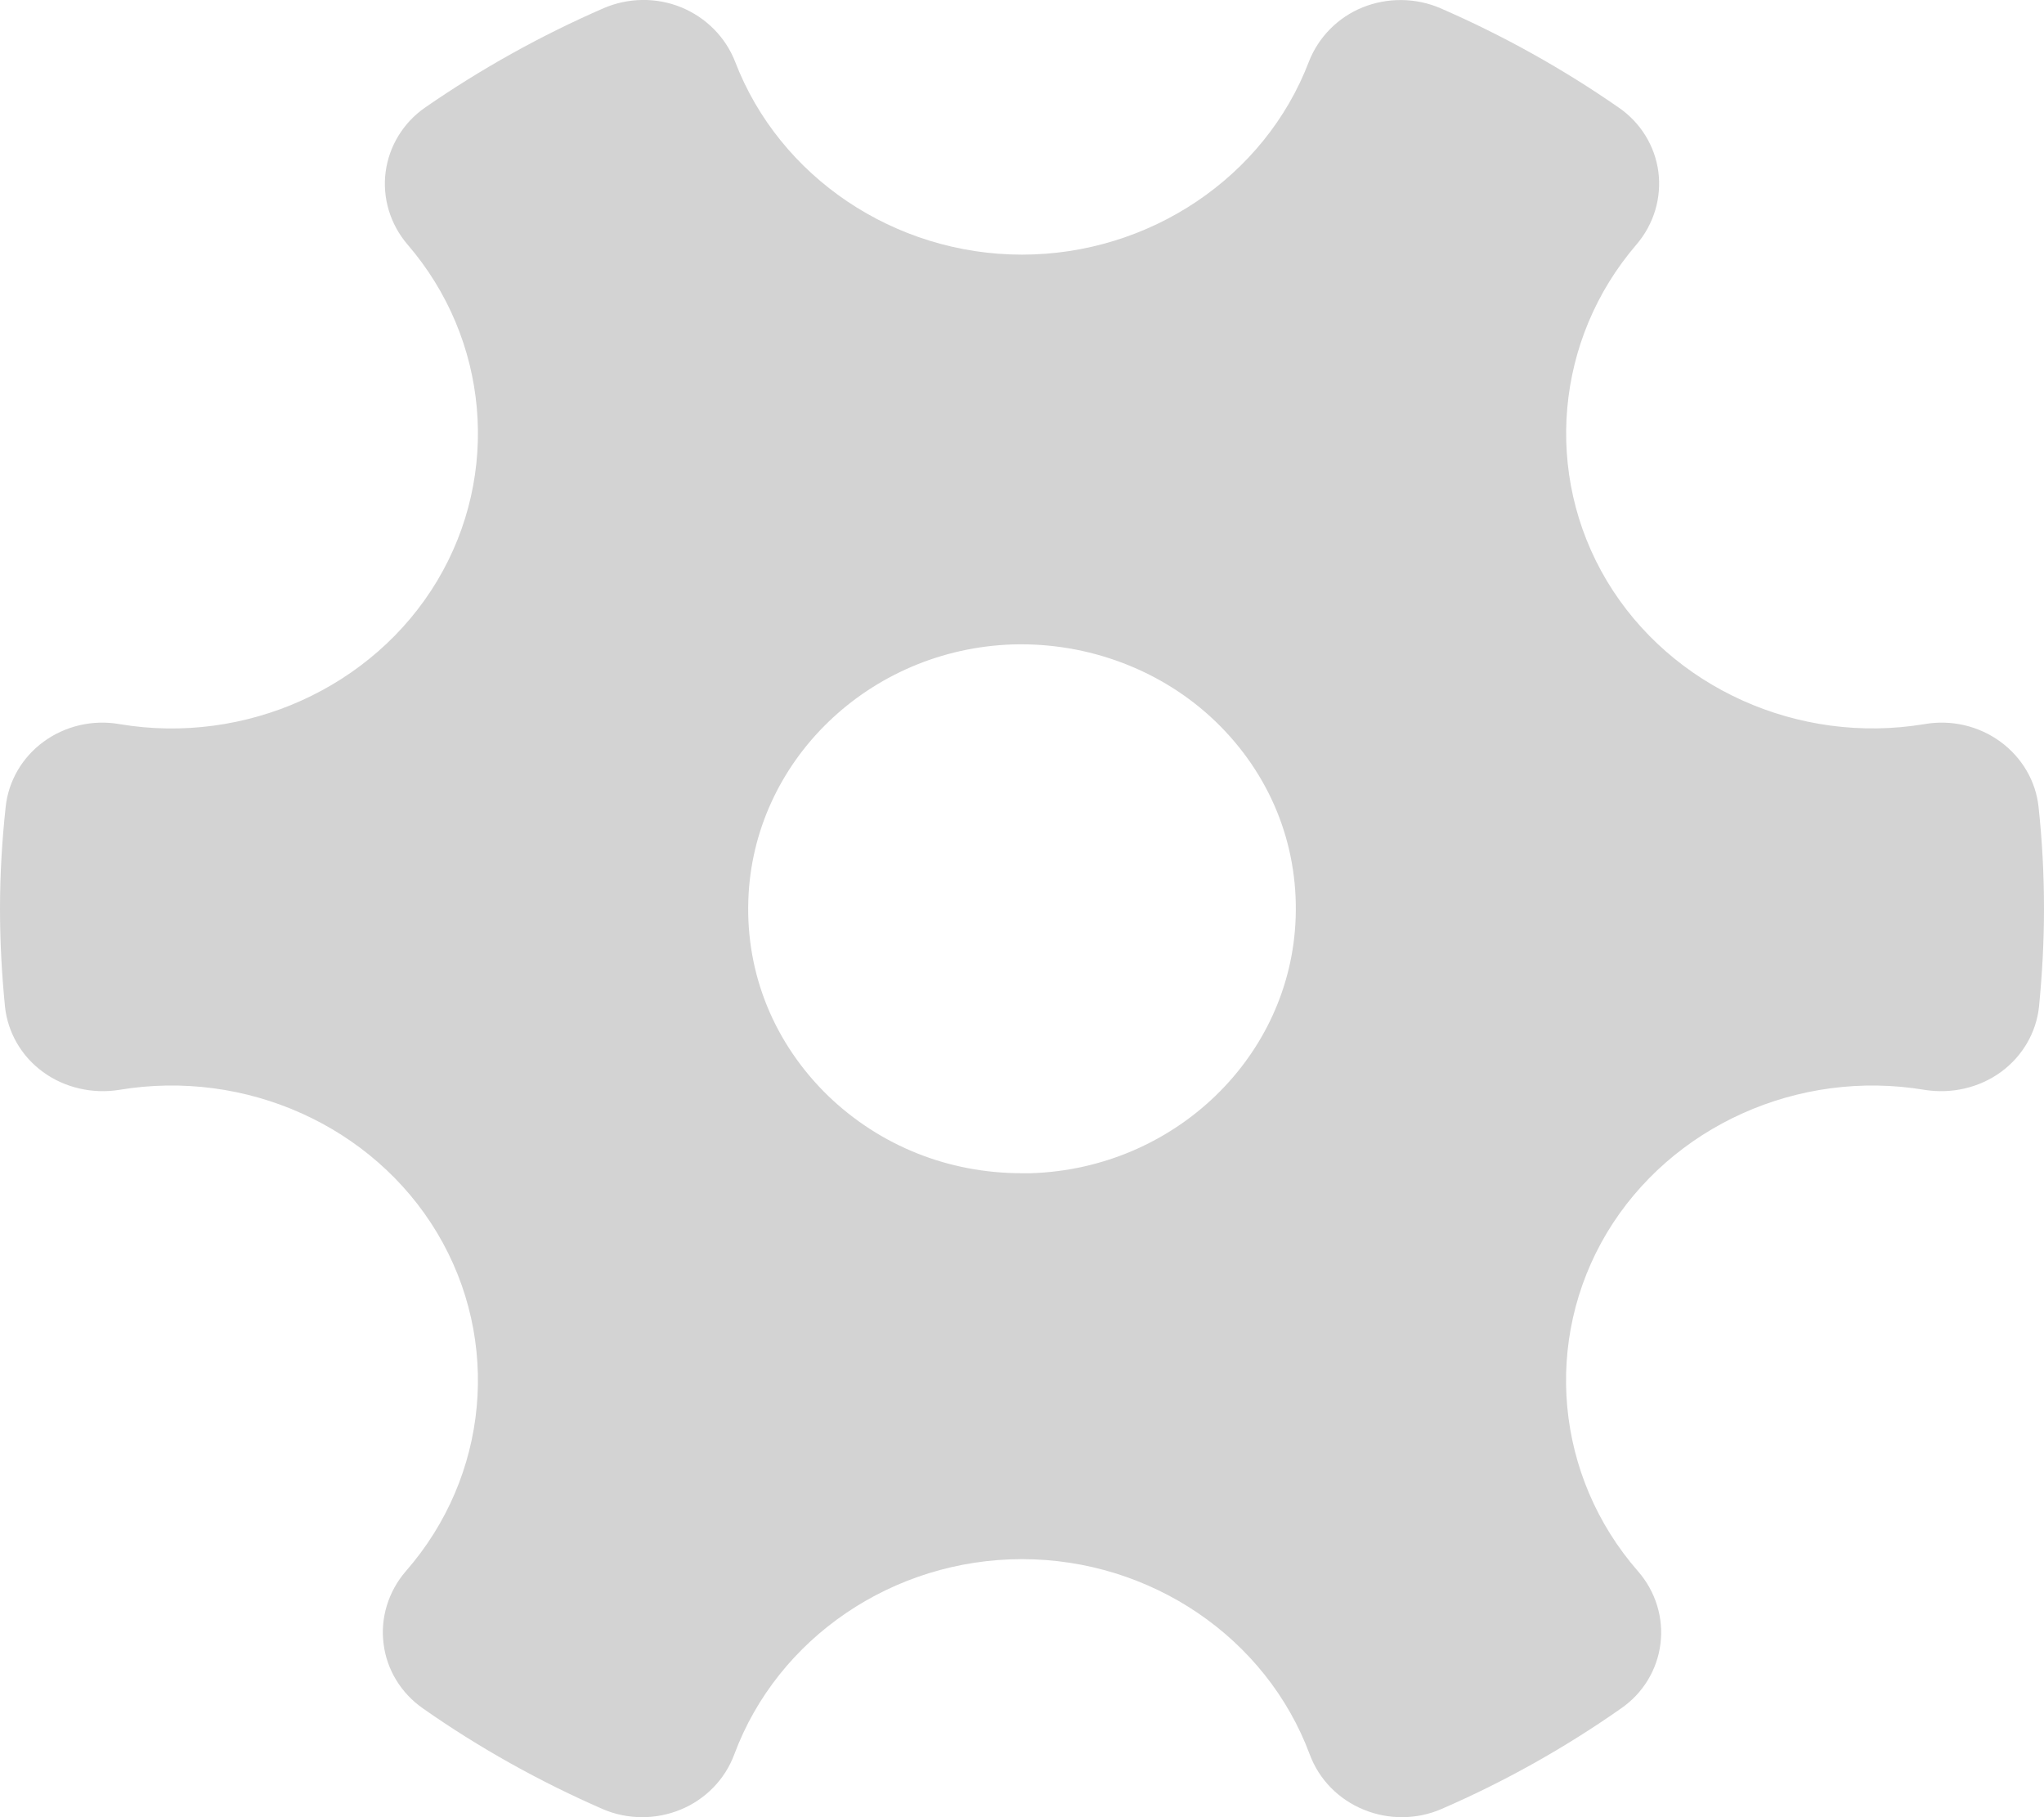 
<svg width="9px" height="8px" viewBox="0 0 9 8" version="1.1" xmlns="http://www.w3.org/2000/svg" xmlns:xlink="http://www.w3.org/1999/xlink">
    <g id="Mainframe-OS---FINAL-Sprint-5" stroke="none" stroke-width="1" fill="none" fill-rule="evenodd">
        <g id="10.03-MFOS_Developers" transform="translate(-177, -38)" fill="#D3D3D3">
            <g id="Fill-1-Copy-2" transform="translate(177, 38)">
                <path d="M4.499,5.165 C4.177,5.165 3.876,5.045 3.647,4.825 C3.409,4.594 3.284,4.288 3.295,3.963 C3.315,3.351 3.827,2.857 4.461,2.837 C4.79,2.828 5.115,2.948 5.353,3.177 C5.591,3.407 5.716,3.713 5.705,4.039 C5.685,4.651 5.173,5.145 4.539,5.165 C4.526,5.165 4.513,5.165 4.499,5.165 M2.828,8 C2.768,8 2.708,7.988 2.653,7.964 C2.376,7.843 2.11,7.695 1.862,7.521 C1.766,7.454 1.703,7.351 1.689,7.237 C1.674,7.123 1.71,7.006 1.787,6.917 C2.152,6.5 2.208,5.902 1.925,5.428 C1.643,4.957 1.082,4.705 0.525,4.798 C0.408,4.817 0.284,4.789 0.189,4.719 C0.094,4.65 0.034,4.545 0.022,4.432 C0.008,4.29 0,4.147 0,4.001 C0,3.849 0.009,3.7 0.025,3.552 C0.037,3.439 0.097,3.335 0.191,3.266 C0.286,3.196 0.408,3.167 0.527,3.188 C1.08,3.281 1.643,3.028 1.925,2.557 C2.206,2.087 2.153,1.492 1.794,1.076 C1.718,0.987 1.683,0.871 1.698,0.757 C1.713,0.643 1.776,0.54 1.871,0.474 C2.118,0.303 2.382,0.156 2.658,0.036 C2.767,-0.011 2.891,-0.012 2.999,0.032 C3.109,0.077 3.195,0.164 3.237,0.272 C3.432,0.78 3.939,1.121 4.5,1.121 C5.061,1.121 5.569,0.78 5.763,0.272 C5.805,0.164 5.891,0.076 6.001,0.032 C6.111,-0.012 6.235,-0.01 6.342,0.036 C6.618,0.156 6.882,0.303 7.128,0.474 C7.224,0.54 7.287,0.643 7.302,0.756 C7.317,0.871 7.282,0.987 7.206,1.076 C6.847,1.493 6.795,2.088 7.075,2.557 C7.357,3.028 7.919,3.28 8.473,3.188 C8.592,3.167 8.714,3.196 8.809,3.266 C8.903,3.335 8.964,3.439 8.976,3.552 C8.992,3.7 9,3.849 9,4.001 C9,4.147 8.992,4.29 8.978,4.432 C8.966,4.546 8.905,4.65 8.811,4.719 C8.715,4.789 8.593,4.817 8.474,4.798 C7.918,4.705 7.357,4.958 7.075,5.428 C6.792,5.902 6.848,6.5 7.212,6.917 C7.29,7.006 7.326,7.123 7.311,7.238 C7.297,7.351 7.234,7.455 7.138,7.521 C6.89,7.695 6.624,7.844 6.347,7.964 C6.239,8.011 6.114,8.012 6.005,7.967 C5.894,7.922 5.808,7.834 5.767,7.724 C5.576,7.21 5.067,6.864 4.5,6.864 C3.933,6.864 3.424,7.21 3.233,7.724 C3.192,7.834 3.106,7.922 2.996,7.967 C2.942,7.989 2.885,8 2.828,8" id="Fill-1-Copy"></path>
            </g>
        </g>
    </g>
</svg>